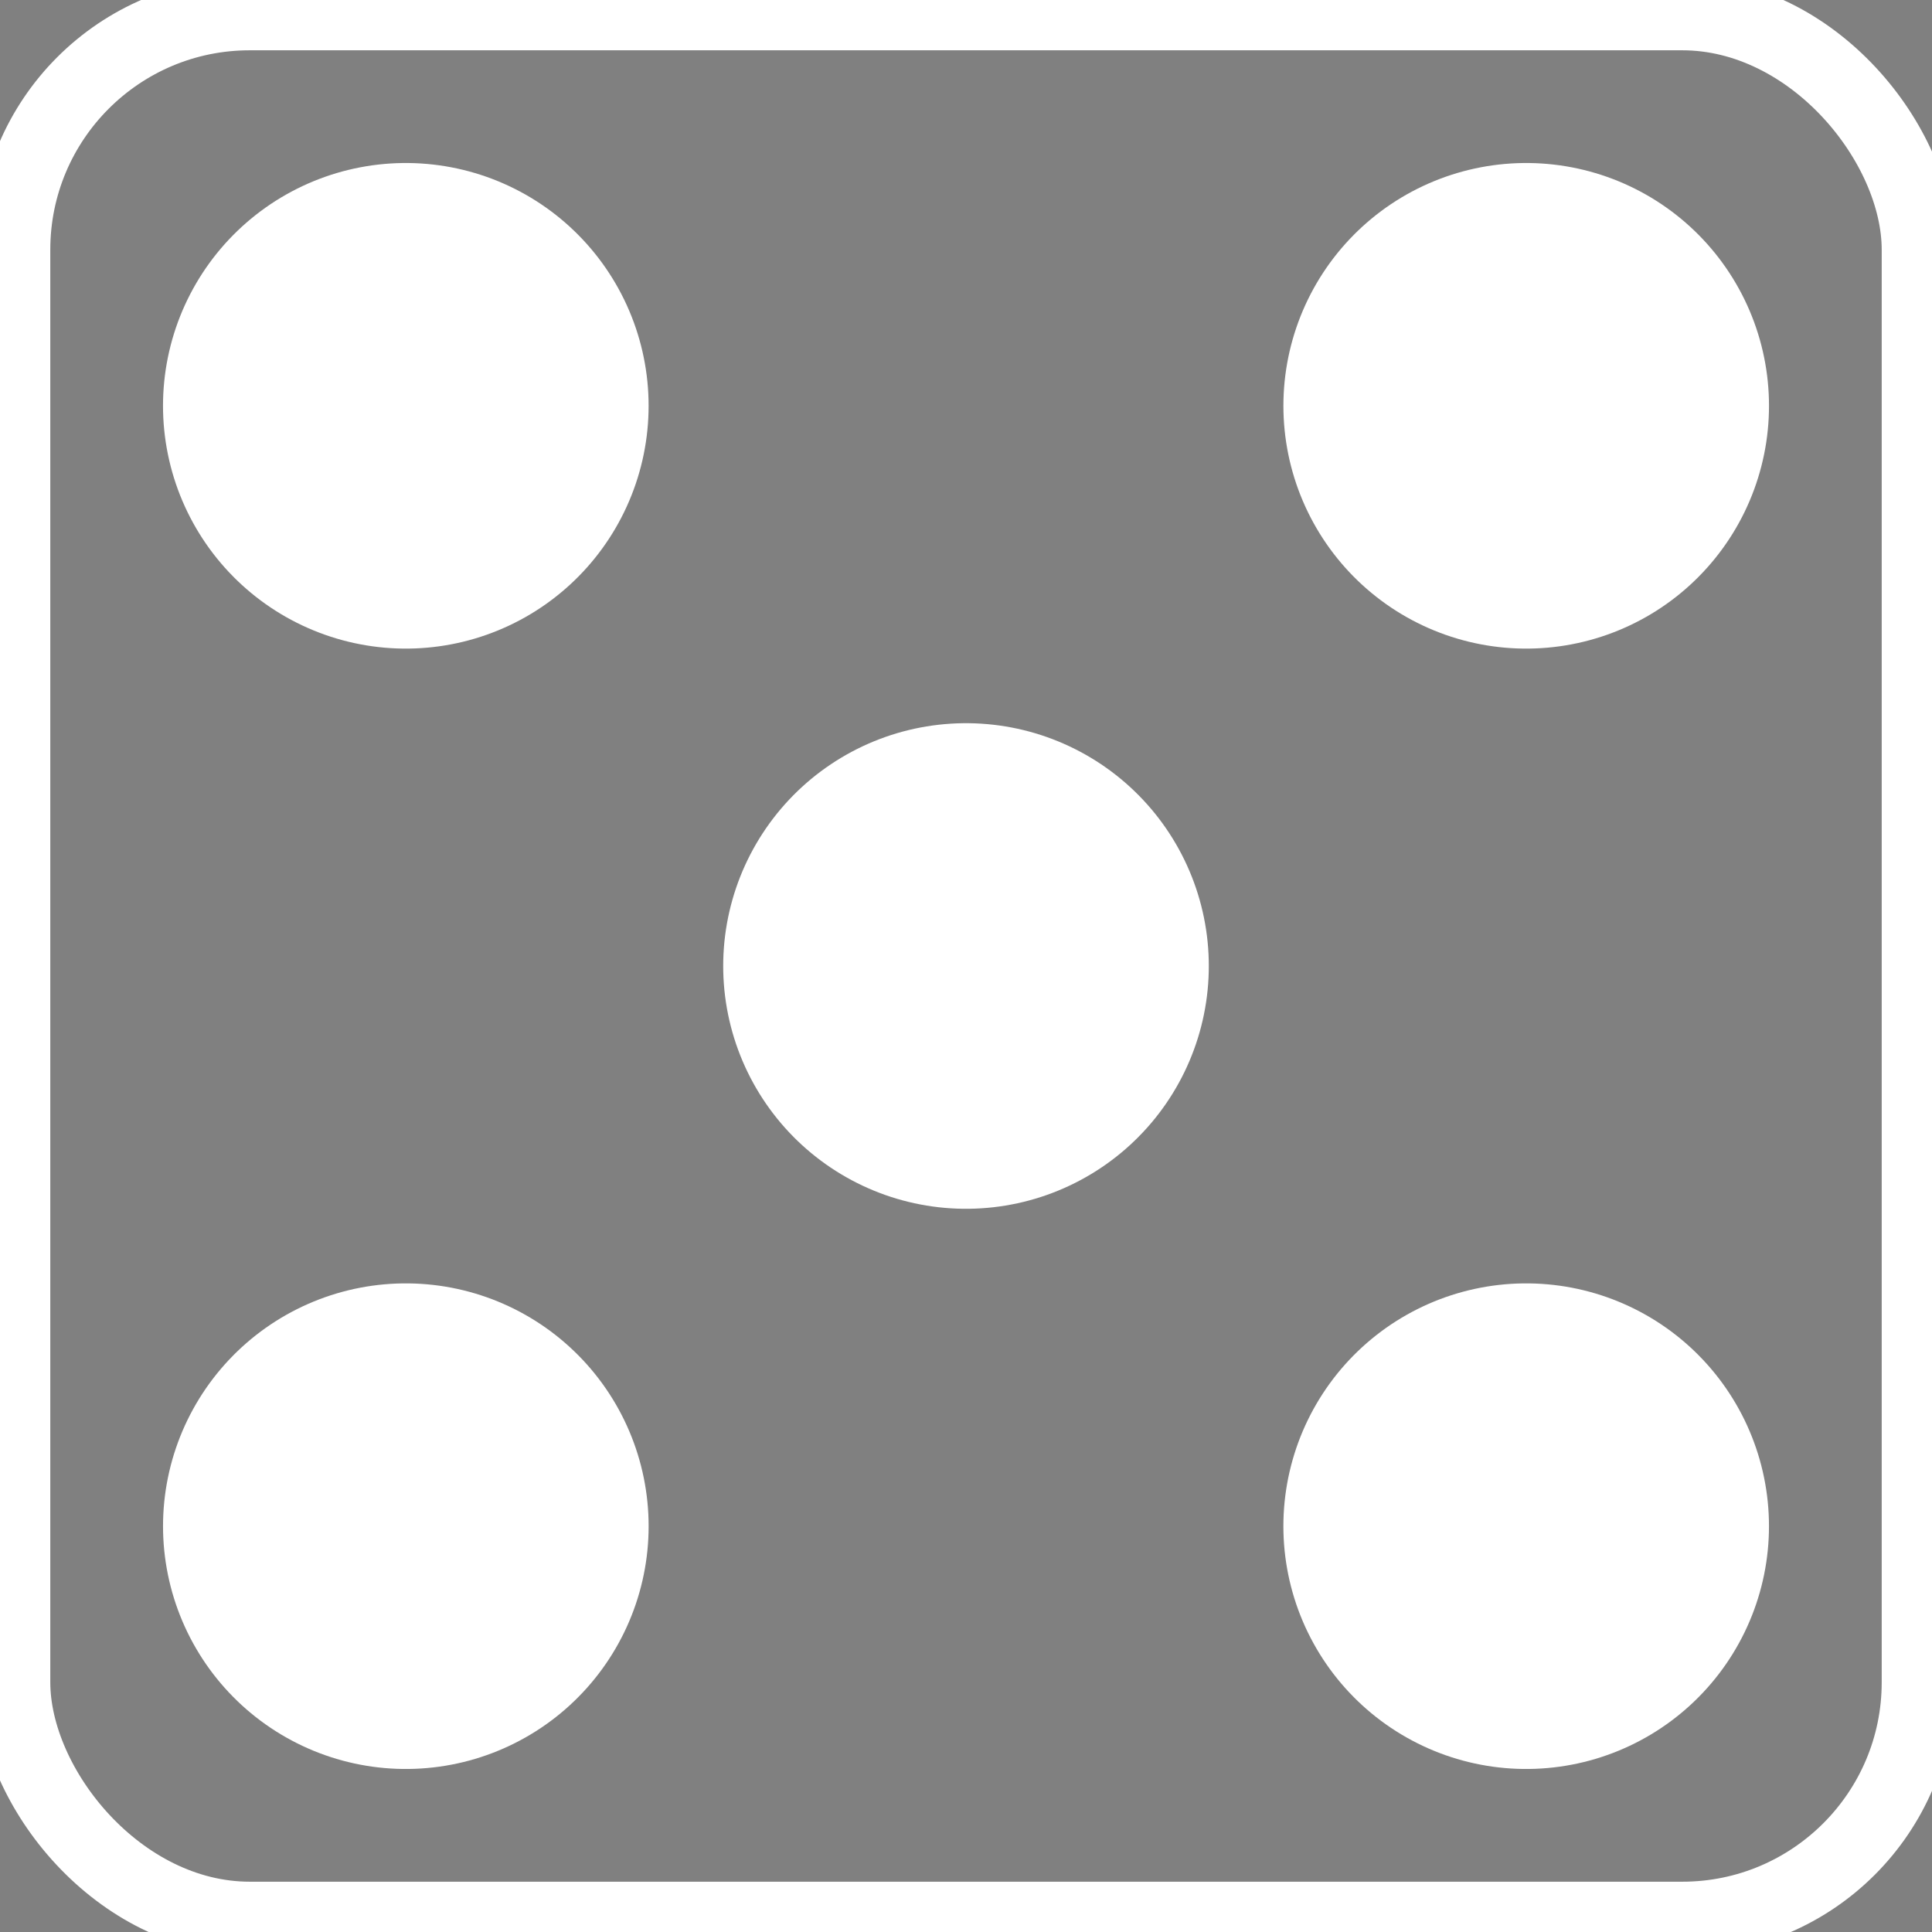 <svg xmlns="http://www.w3.org/2000/svg" width="557" height="557">
	<rect width="100%" height="100%" fill="#808080" stroke="none"/>
	<rect x="4" y="4" width="549" height="549" rx="68" fill="none" stroke="#fff" stroke-width="21" />
	<g stroke-dasharray="0,228.4" stroke-linecap="round">
		<path stroke="#fff" stroke-width="140" d="m440,440-325-325m2,325 325-325" />
	</g>
</svg>